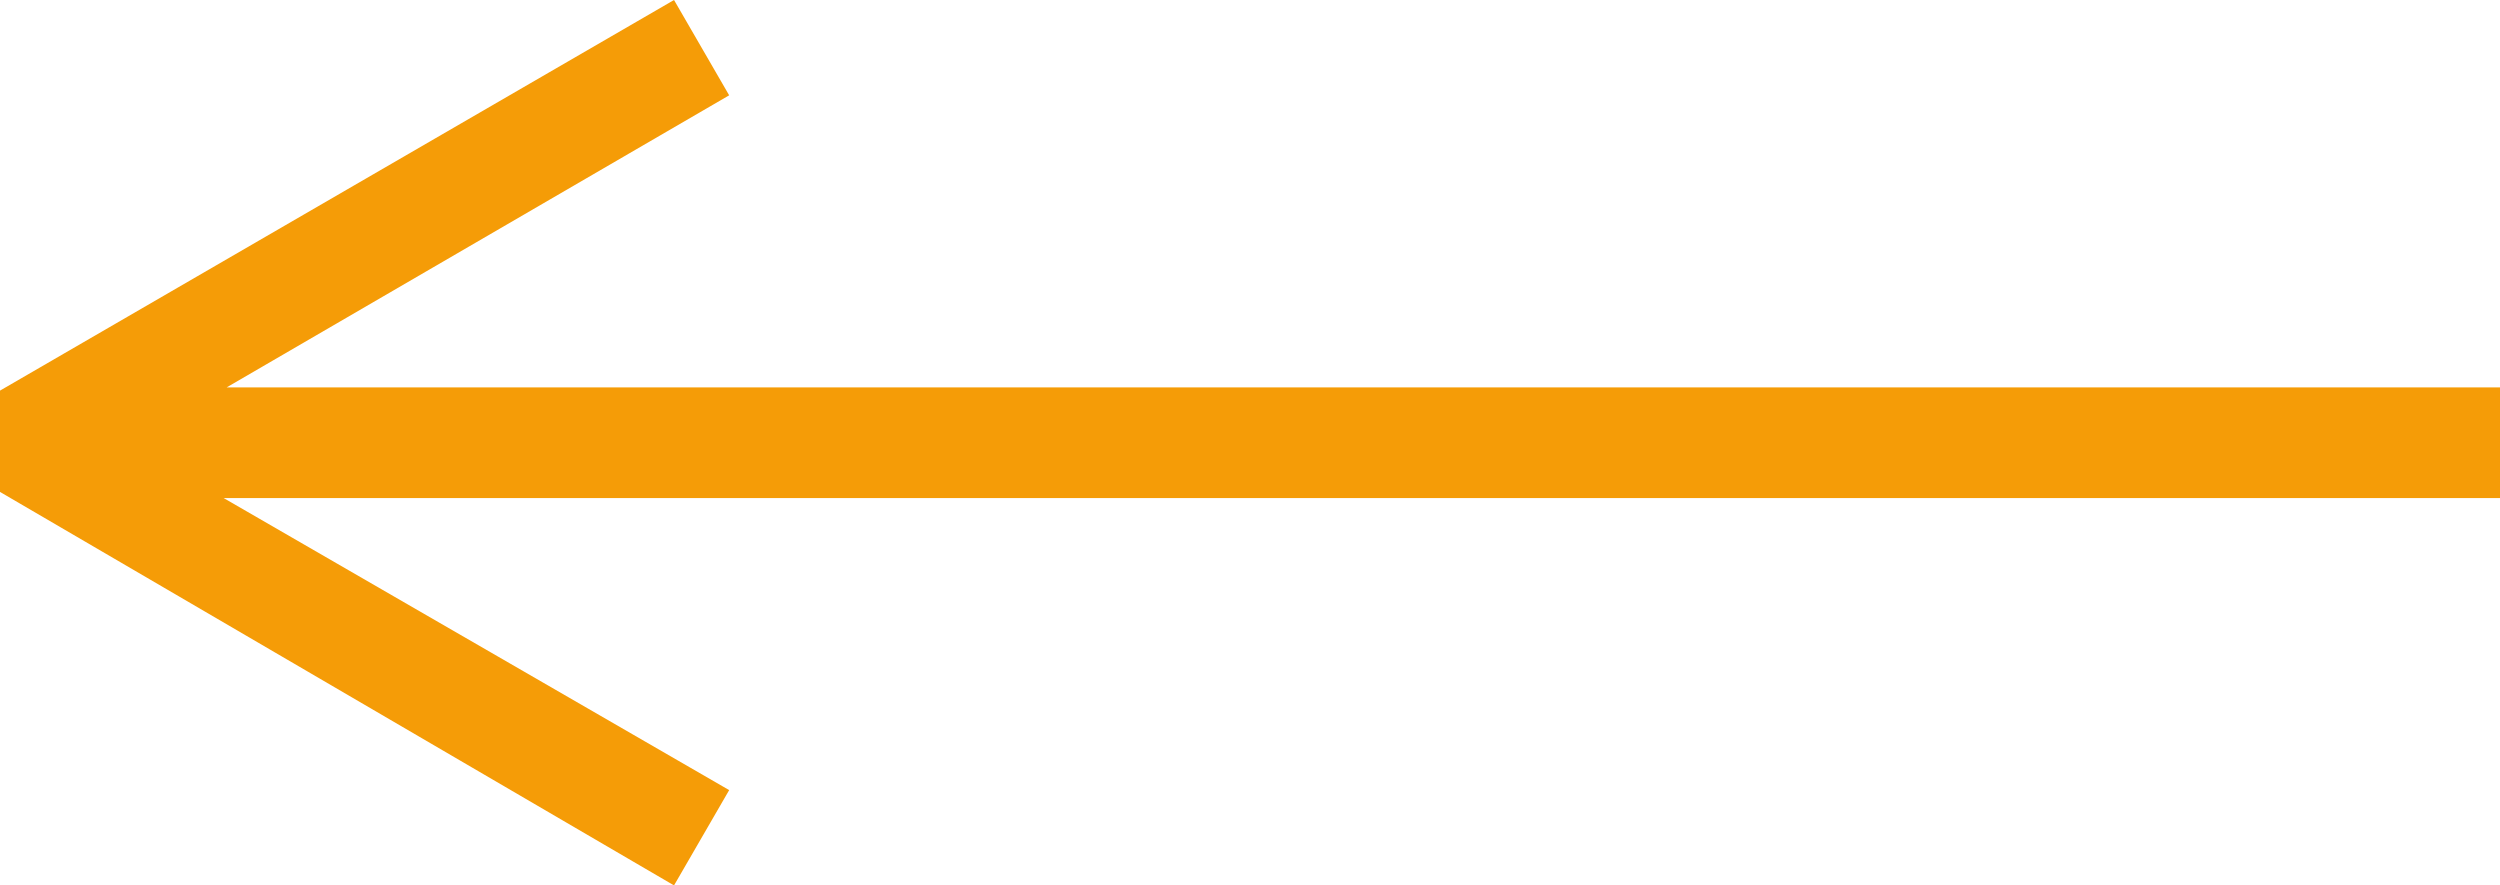 <svg id="Слой_1" data-name="Слой 1" xmlns="http://www.w3.org/2000/svg" viewBox="0 0 384 136"><defs><style>.cls-1{fill:#f59c07;}</style></defs><title>Монтажная область 1</title><path class="cls-1" d="M384,59.5v17H34.35L112,121.36,103.53,136,0,75.56V60L103.53,0,112,14.64,34.82,59.5Z"/></svg>